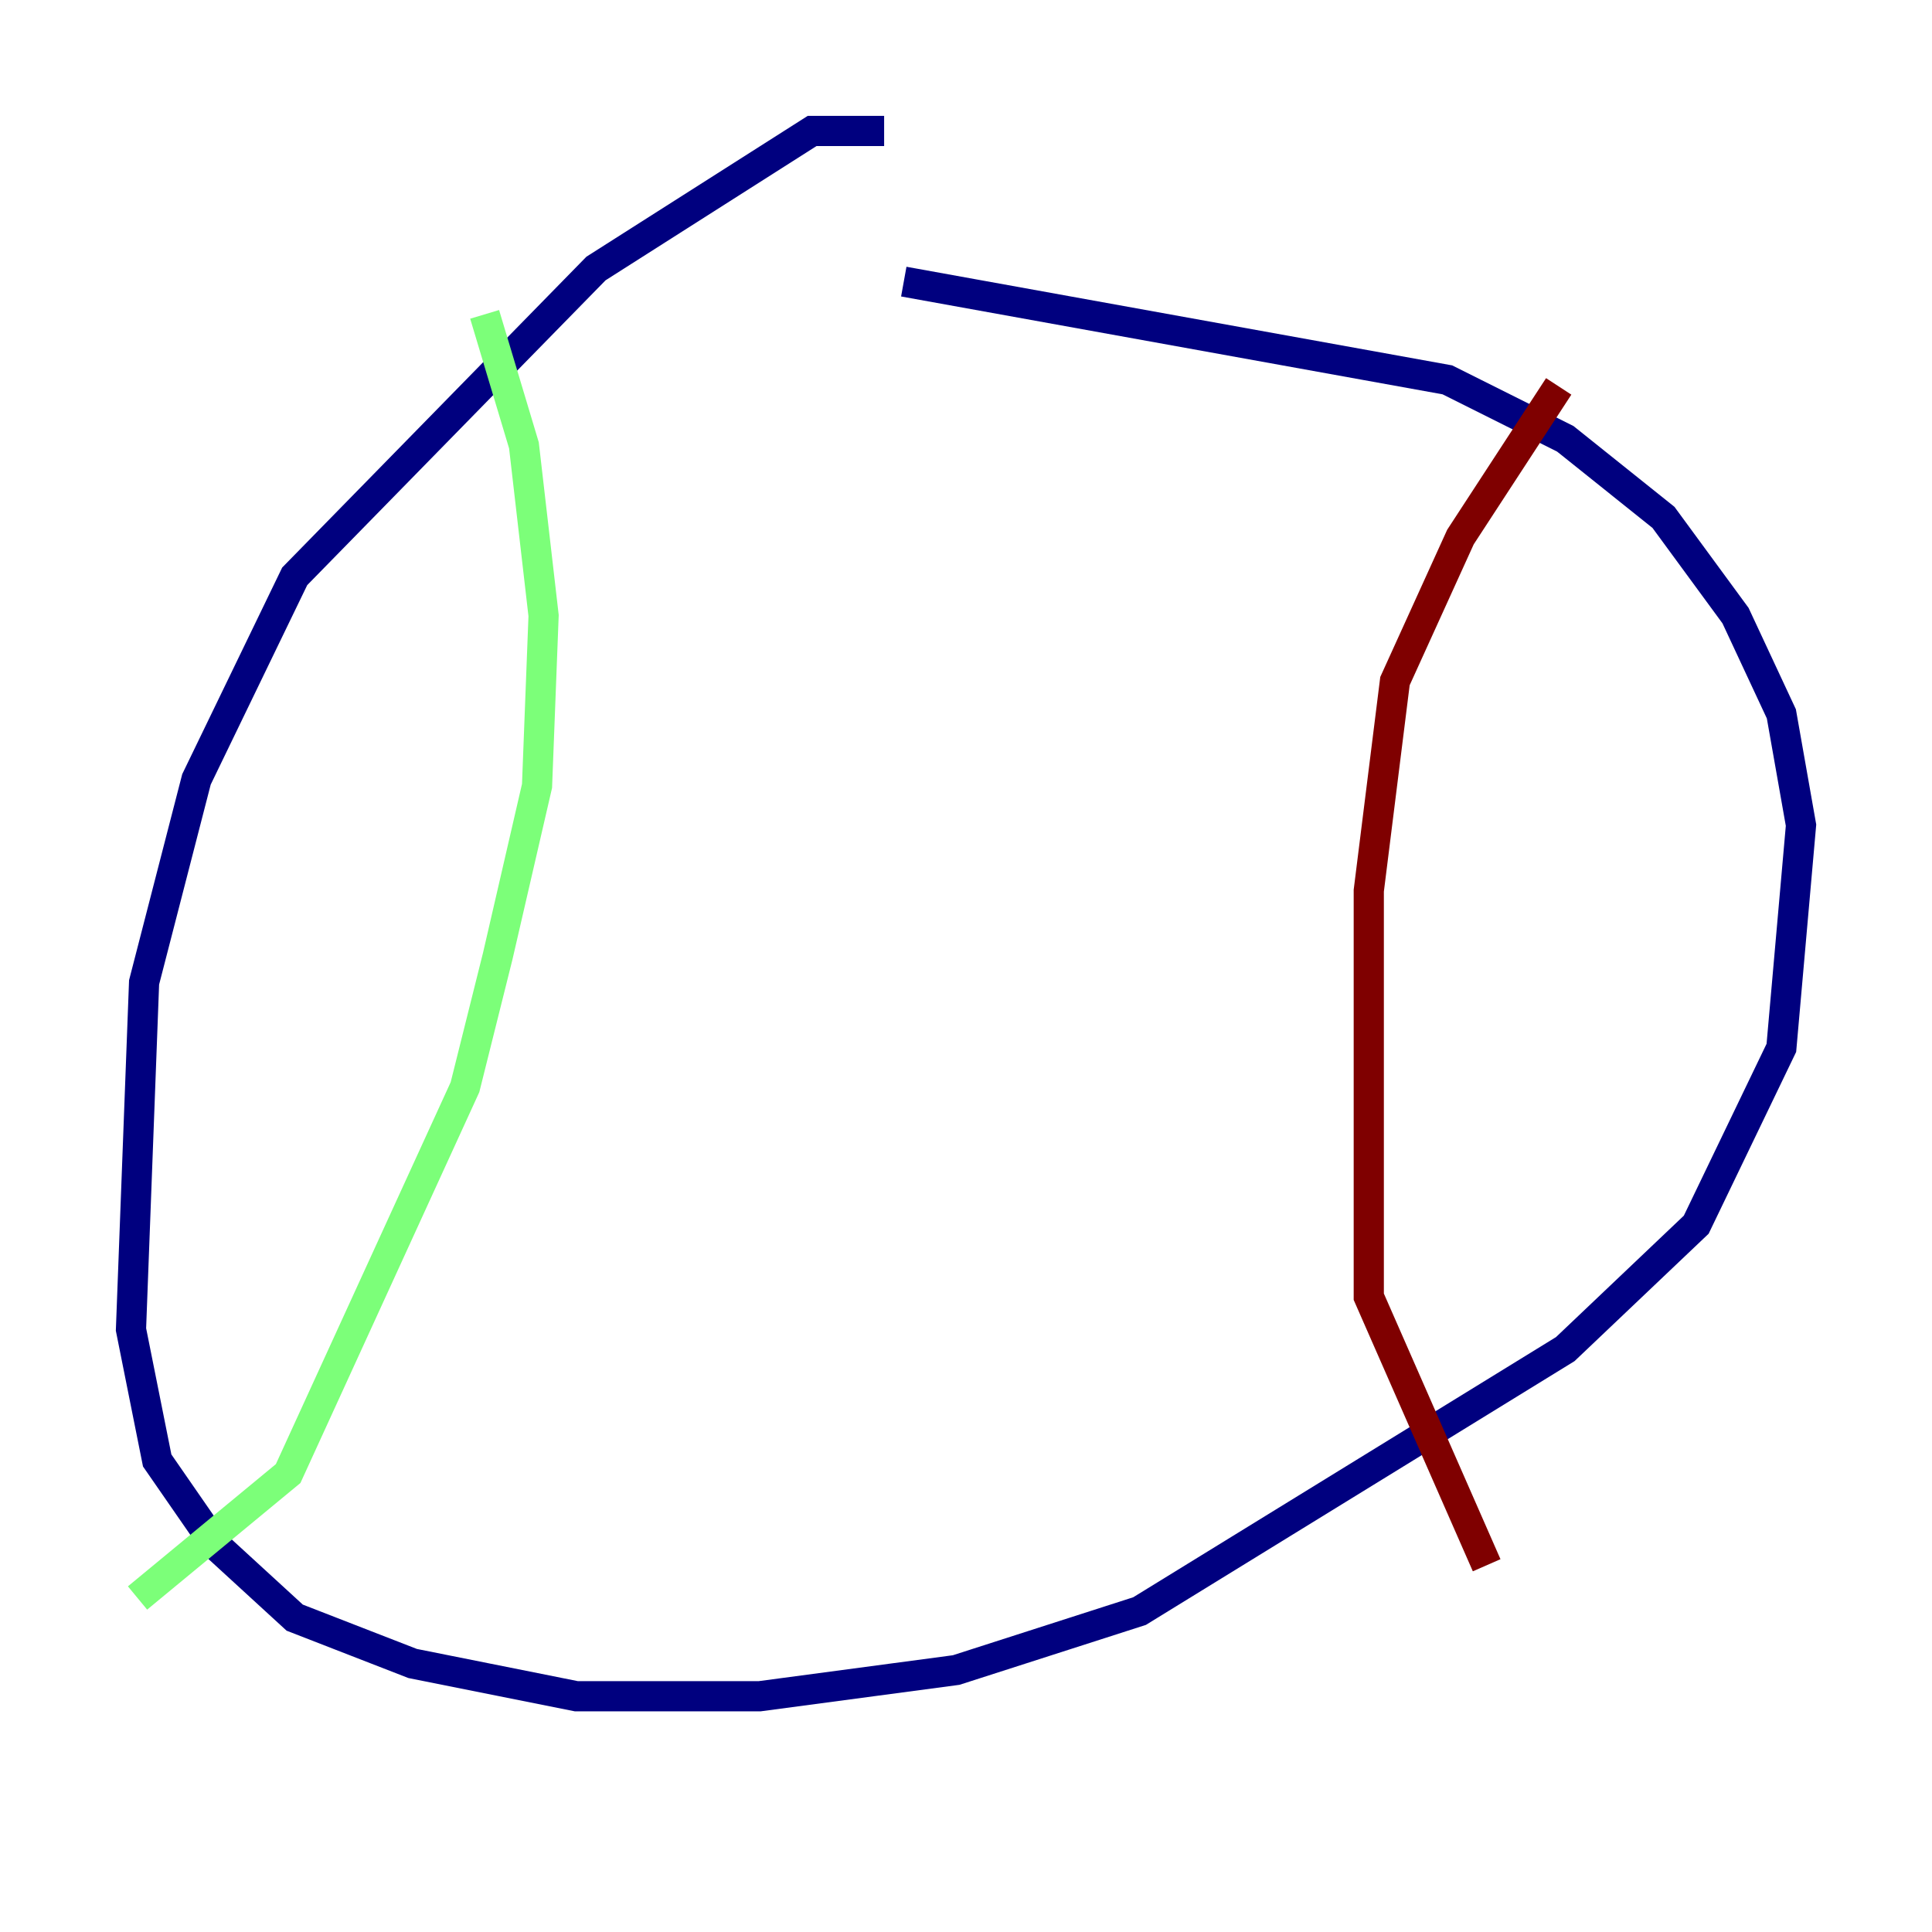<?xml version="1.0" encoding="utf-8" ?>
<svg baseProfile="tiny" height="128" version="1.2" viewBox="0,0,128,128" width="128" xmlns="http://www.w3.org/2000/svg" xmlns:ev="http://www.w3.org/2001/xml-events" xmlns:xlink="http://www.w3.org/1999/xlink"><defs /><polyline fill="none" points="58.576,8.678 53.803,8.678 39.485,17.79 19.525,38.183 13.017,51.634 9.546,65.085 8.678,88.081 10.414,96.759 14.319,102.4 19.525,107.173 27.336,110.21 38.183,112.38 50.332,112.38 63.349,110.644 75.498,106.739 103.702,89.383 112.38,81.139 118.02,69.424 119.322,54.671 118.02,47.295 114.983,40.786 110.21,34.278 103.702,29.071 95.891,25.166 59.878,18.658" stroke="#00007f" stroke-width="2" /><polyline fill="none" points="32.108,20.827 34.712,29.505 36.014,40.786 35.58,52.068 32.976,63.349 30.807,72.027 19.091,97.627 9.112,105.871" stroke="#7cff79" stroke-width="2" /><polyline fill="none" points="103.268,25.6 96.759,35.58 92.42,45.125 90.685,59.01 90.685,85.912 98.495,103.702" stroke="#7f0000" stroke-width="2" /></svg>